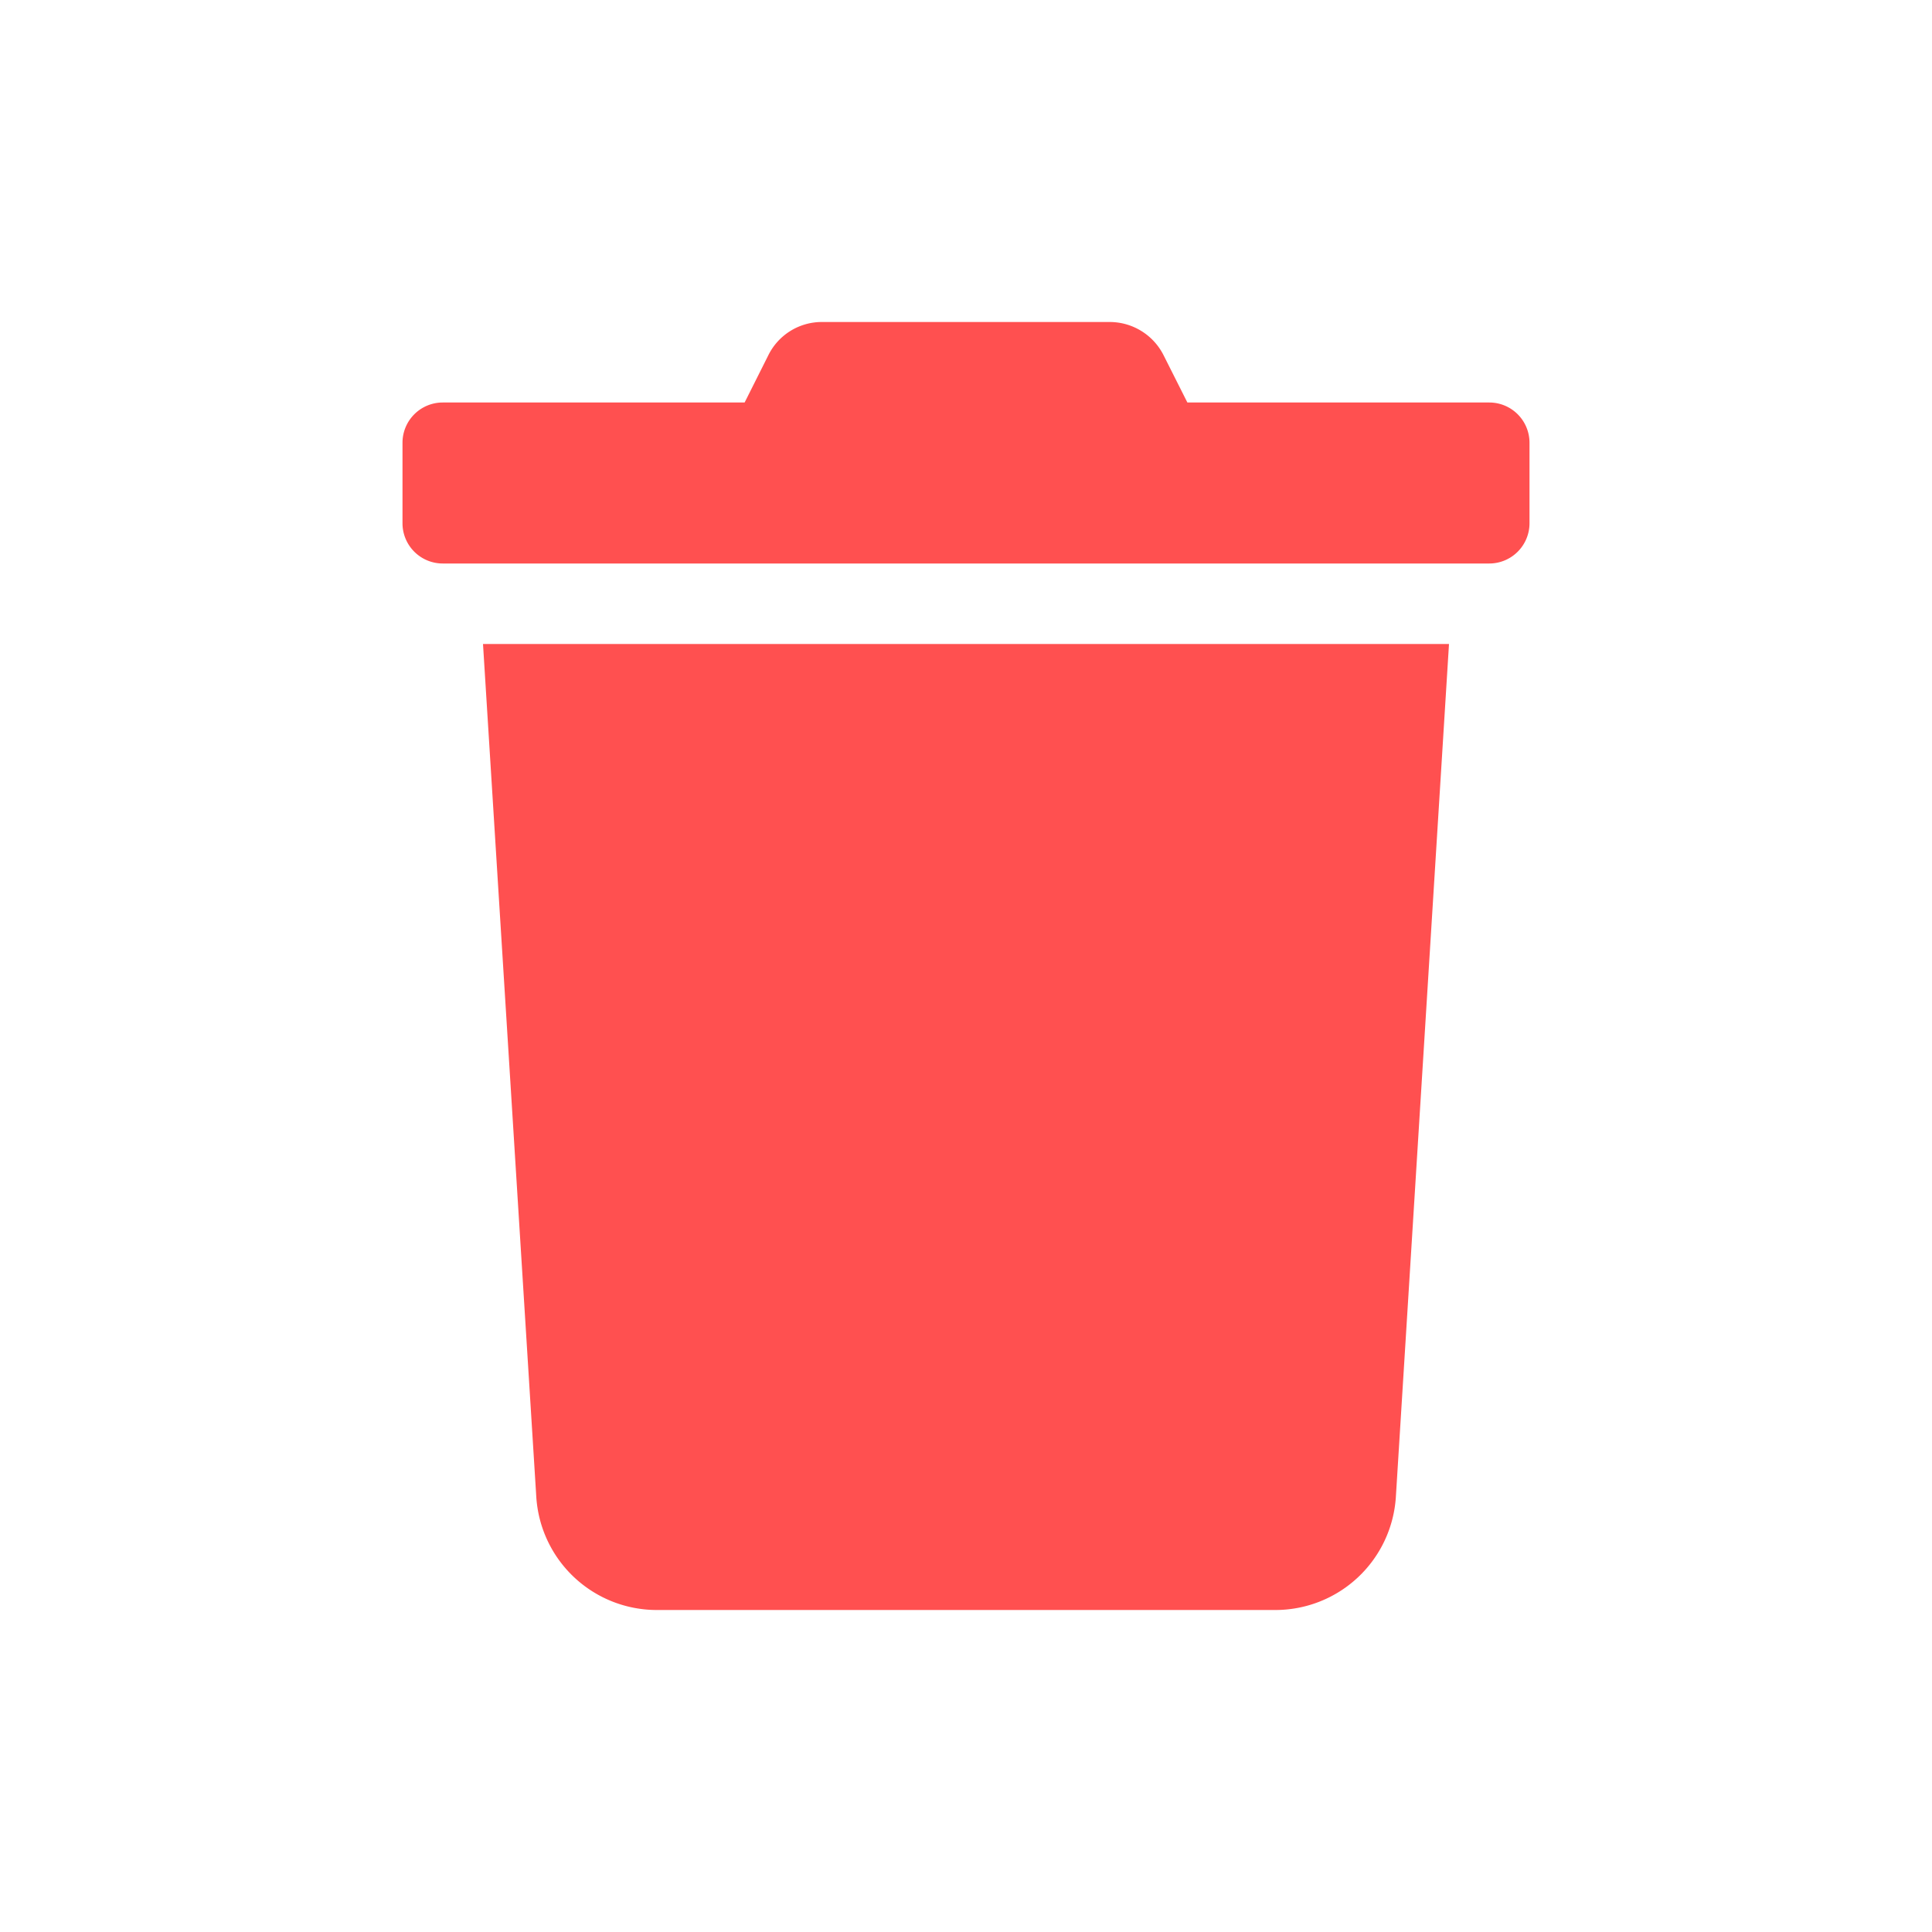 <svg xmlns="http://www.w3.org/2000/svg" width="24" height="24" viewBox="0 0 24 24"><defs><style>.a{fill:#fff;opacity:0;}.b{fill:#ff5050;}</style></defs><g transform="translate(-154 -235)"><rect class="a" width="24" height="24" transform="translate(154 235)"/><path class="b" d="M13.5,1H9.75L9.456.416A.75.75,0,0,0,8.784,0H5.212a.741.741,0,0,0-.669.416L4.25,1H.5a.5.5,0,0,0-.5.5v1A.5.5,0,0,0,.5,3h13a.5.5,0,0,0,.5-.5v-1A.5.5,0,0,0,13.5,1ZM1.662,14.594A1.5,1.5,0,0,0,3.159,16h7.681a1.5,1.5,0,0,0,1.5-1.406L13,4H1Z" transform="translate(159 239)"/></g></svg>